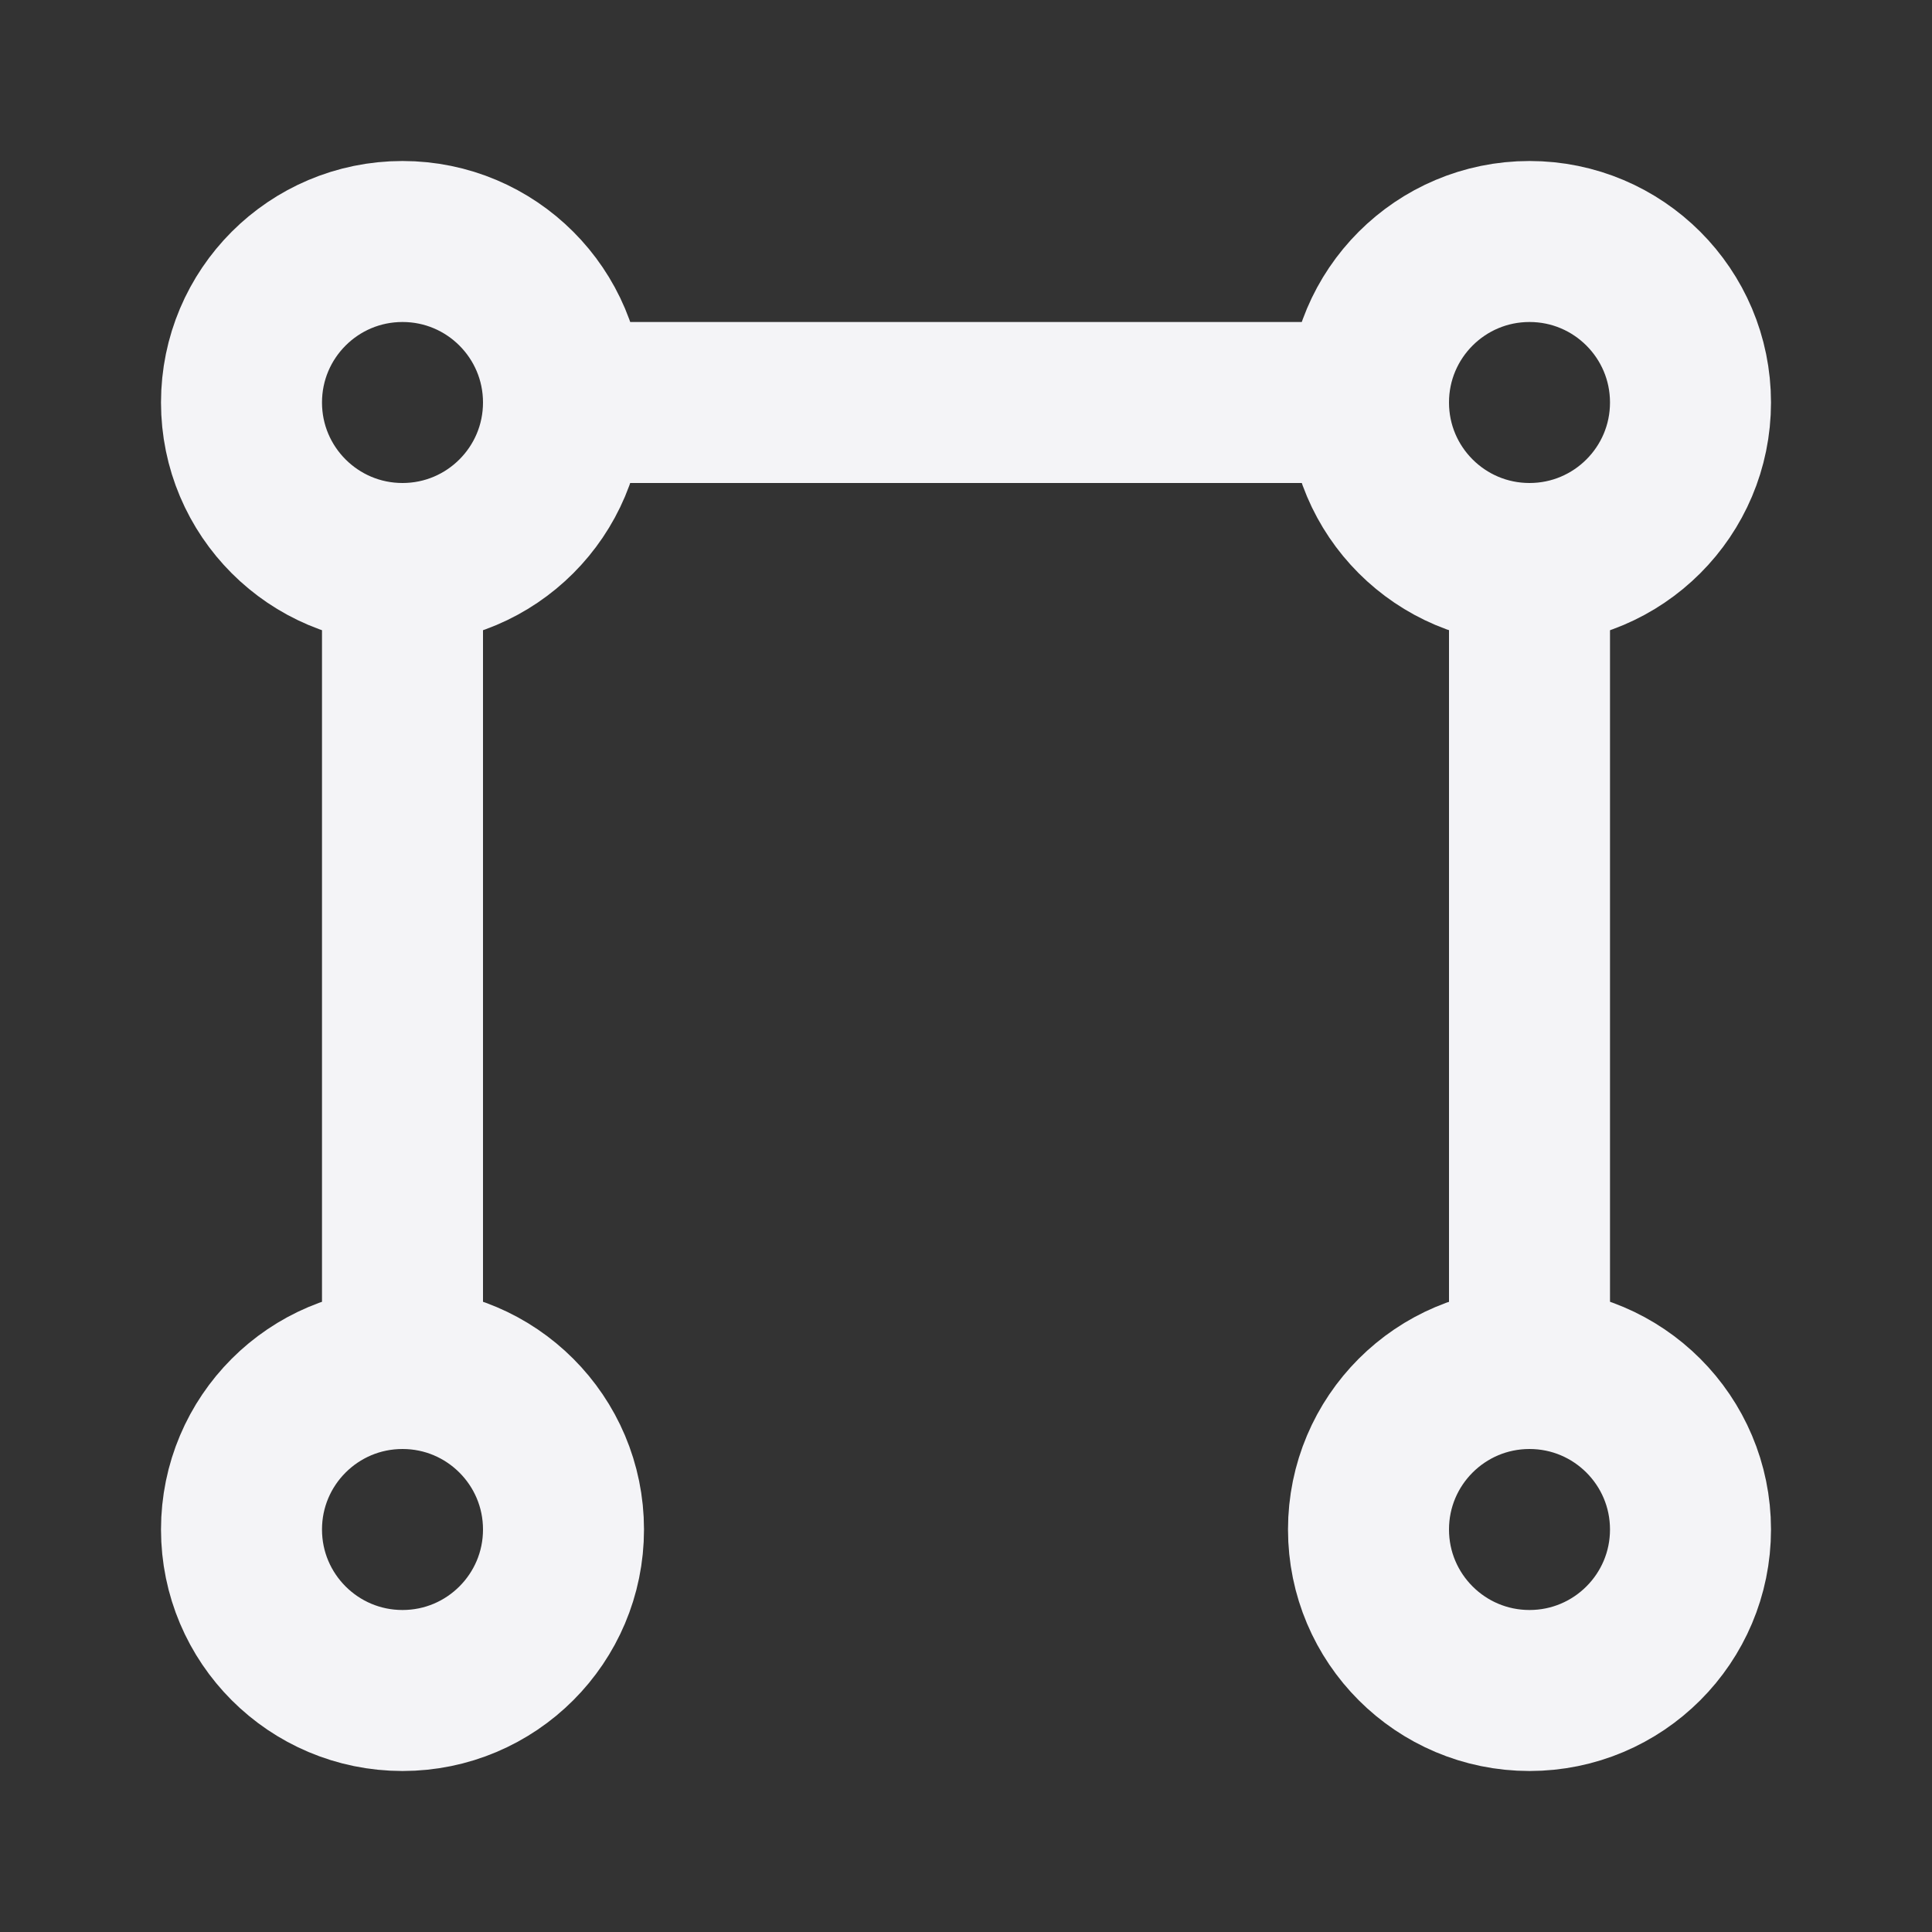 <svg fill="none" height="24" stroke="#f4f4f7" stroke-linecap="round" stroke-linejoin="round" stroke-width="2" width="24" xmlns="http://www.w3.org/2000/svg">
    <rect width="100%" height="100%" fill="#333333" stroke="none"/>
    <path d="M0 0h24v24H0z" stroke="none"/>
    <circle cx="5" cy="5" r="2"/>
    <circle cx="19" cy="19" r="2"/>
    <circle cx="19" cy="5" r="2"/>
    <circle cx="5" cy="19" r="2"/>
    <path d="M7 5h10M5 7v10M19 7v10"/>
</svg>
